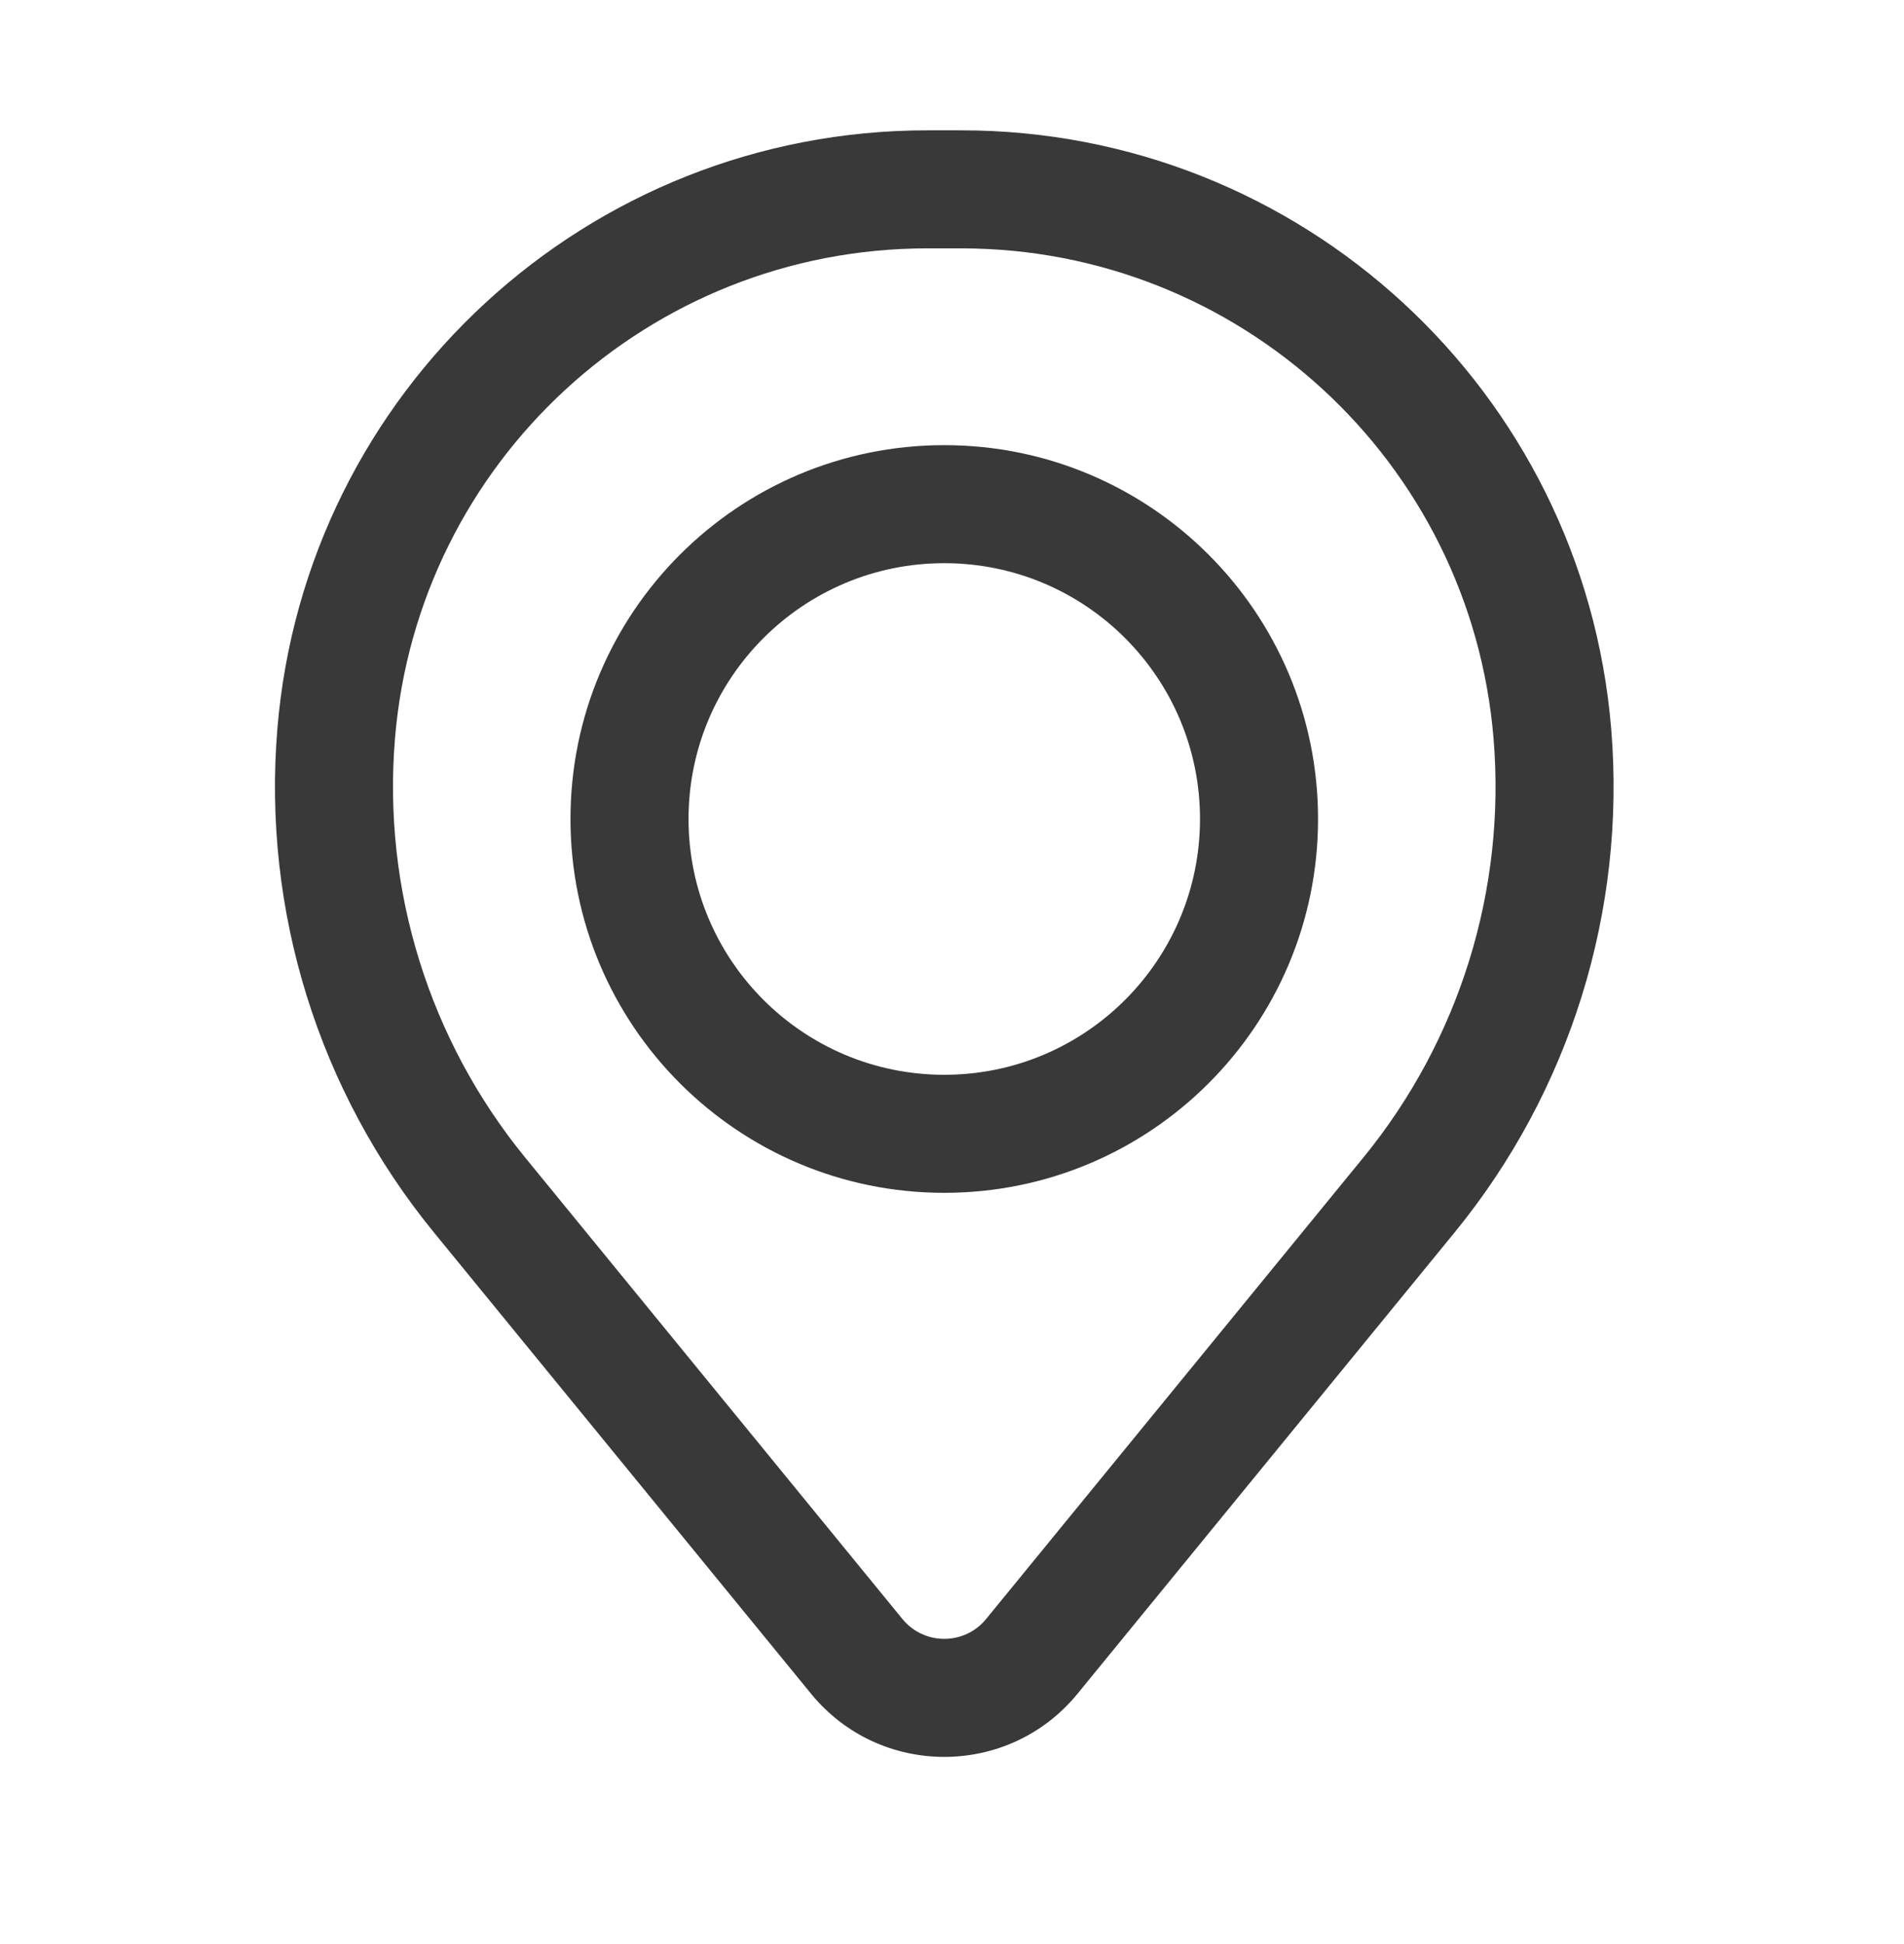<svg width="48" height="49" viewBox="0 0 48 49" fill="none" xmlns="http://www.w3.org/2000/svg">
<path fill-rule="evenodd" clip-rule="evenodd" d="M14.382 20.642C14.382 15.438 18.601 11.22 23.805 11.22C29.009 11.22 33.228 15.438 33.228 20.642C33.228 25.847 29.009 30.065 23.805 30.065C18.601 30.065 14.382 25.847 14.382 20.642ZM23.805 14.195C20.244 14.195 17.358 17.082 17.358 20.642C17.358 24.203 20.244 27.09 23.805 27.09C27.366 27.09 30.252 24.203 30.252 20.642C30.252 17.082 27.366 14.195 23.805 14.195Z" fill="#393939"/>
<path fill-rule="evenodd" clip-rule="evenodd" d="M6.992 18.375C7.695 9.847 14.82 3.285 23.377 3.285H24.234C32.79 3.285 39.916 9.847 40.619 18.375C40.996 22.956 39.581 27.504 36.672 31.062L27.164 42.691C25.428 44.813 22.183 44.813 20.447 42.691L10.938 31.062C8.029 27.504 6.614 22.956 6.992 18.375ZM23.377 6.26C16.369 6.26 10.533 11.635 9.957 18.619C9.643 22.432 10.821 26.217 13.242 29.179L22.75 40.807C23.296 41.474 24.315 41.474 24.86 40.807L34.368 29.179C36.79 26.217 37.967 22.432 37.653 18.619C37.078 11.635 31.241 6.26 24.234 6.26H23.377Z" fill="#393939"/>
</svg>
